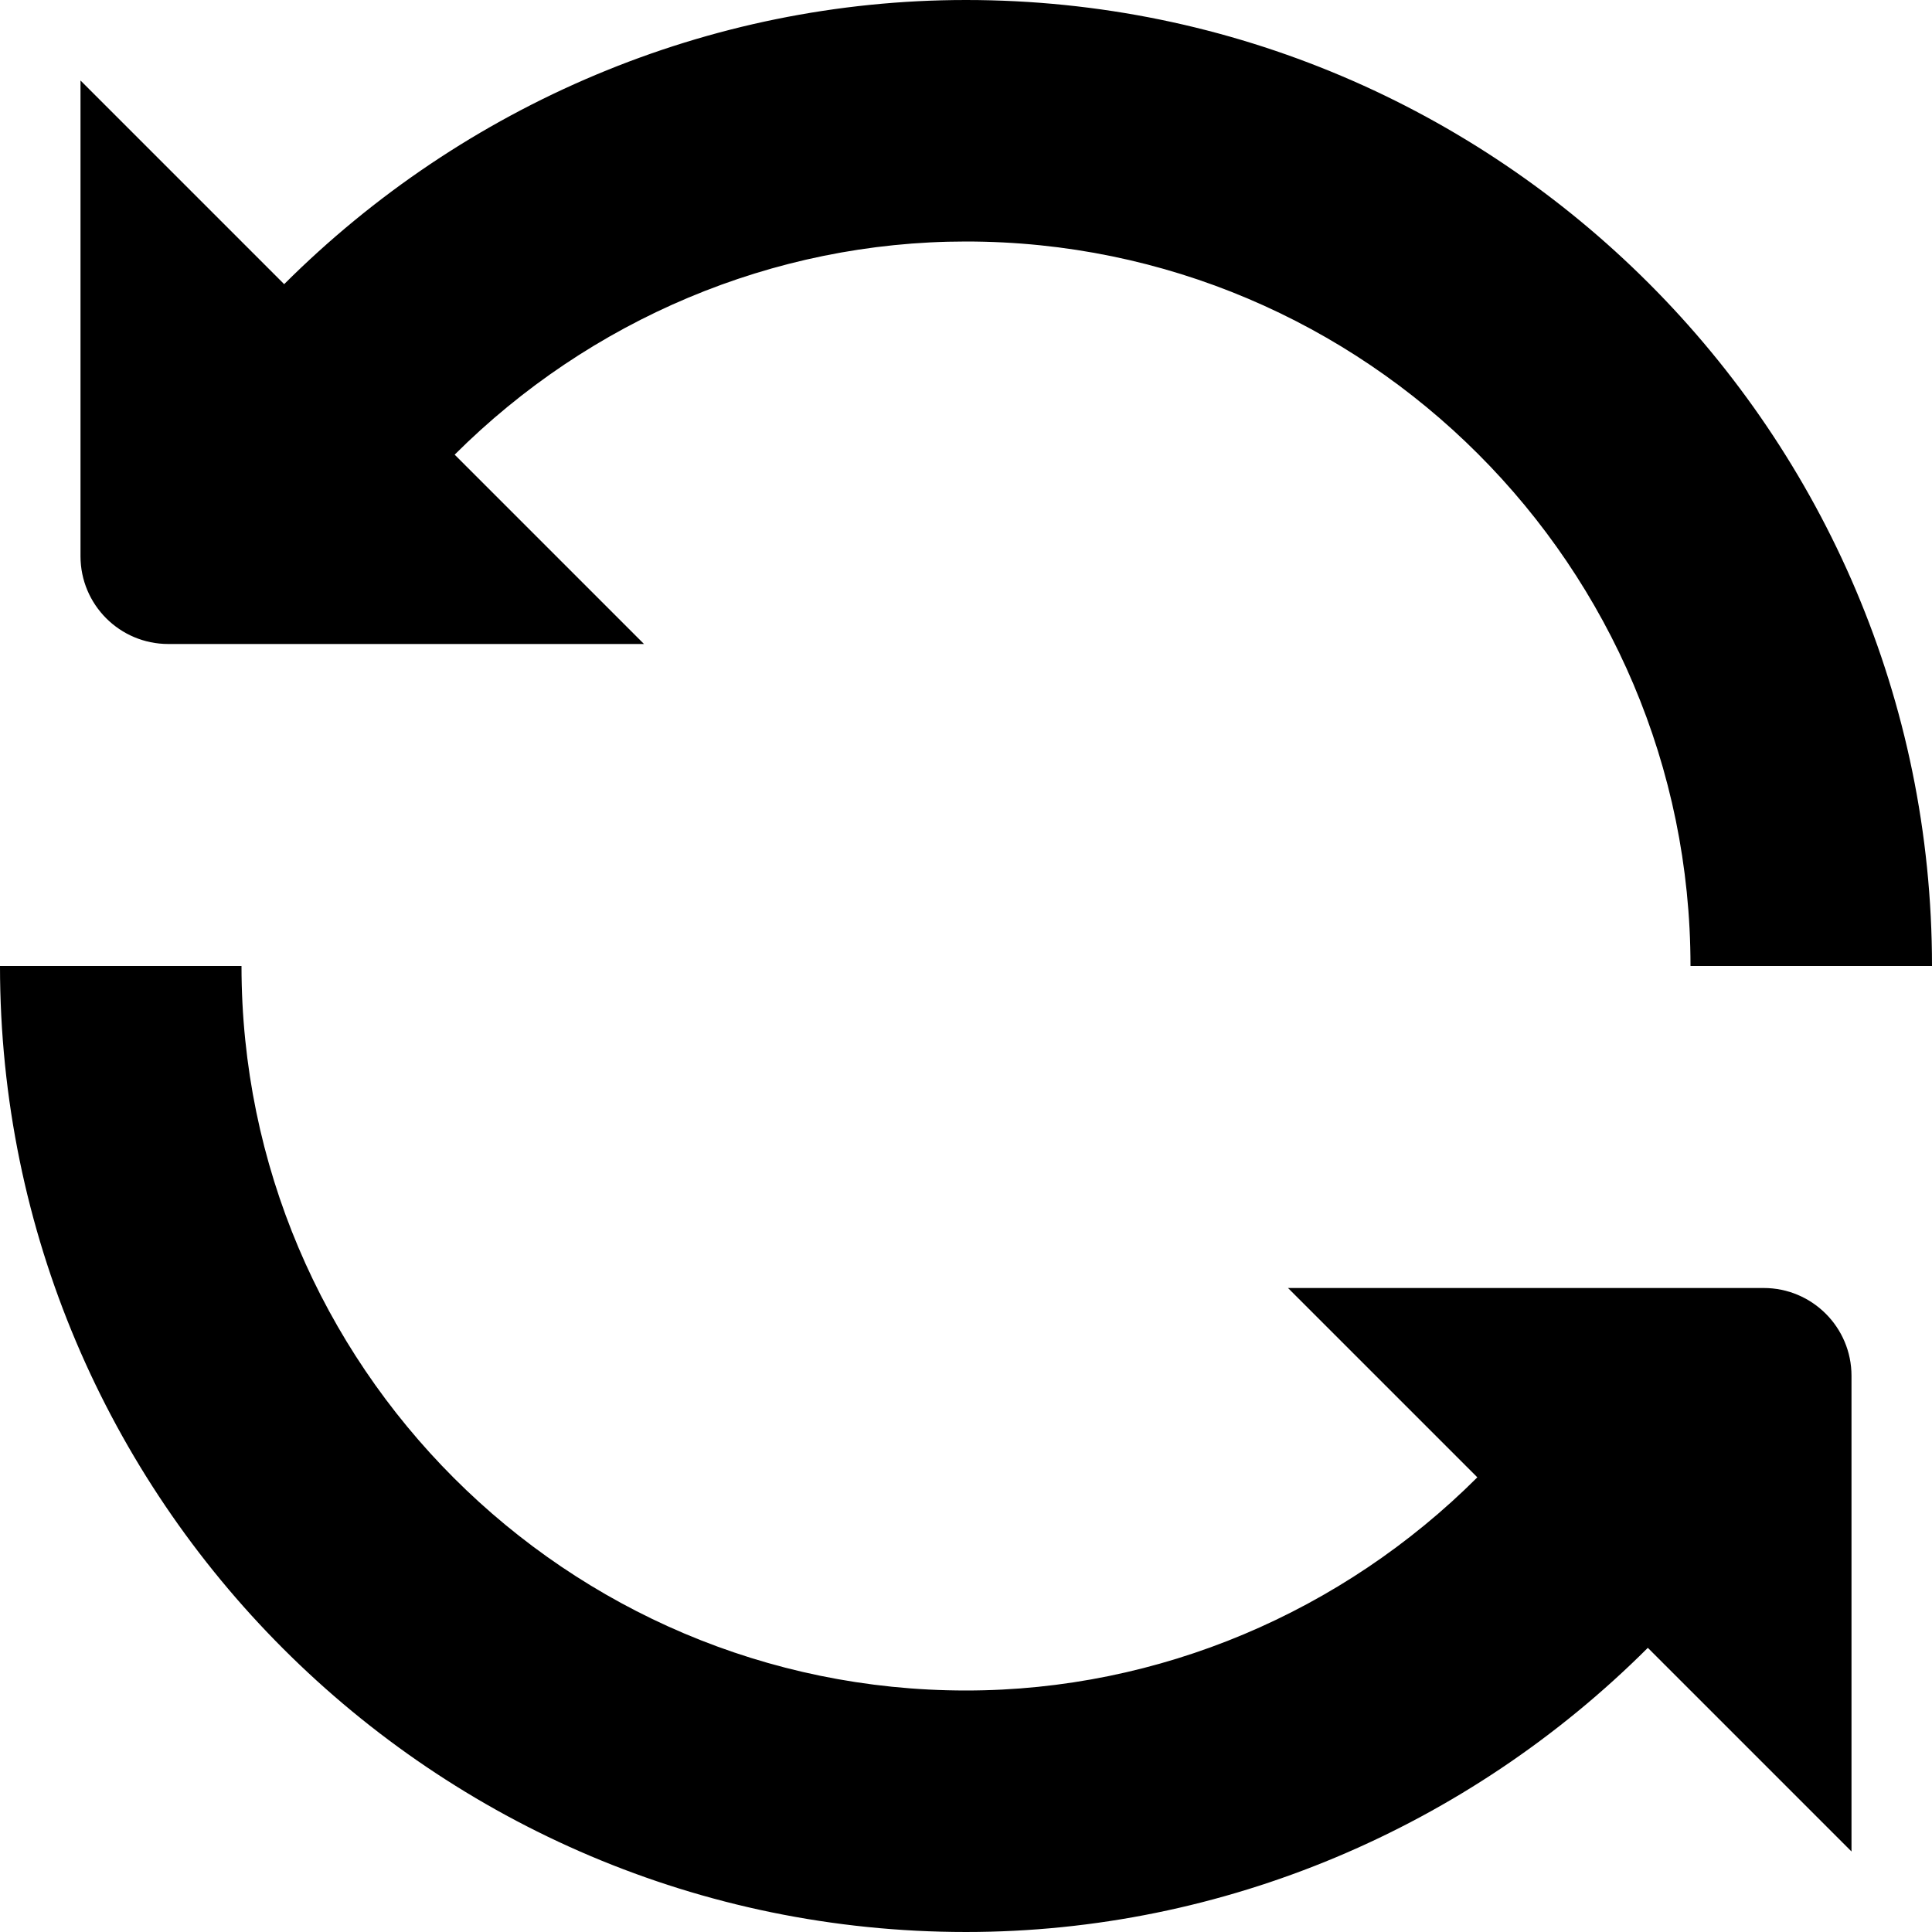 <?xml version="1.0" encoding="UTF-8"?>
<svg xmlns="http://www.w3.org/2000/svg" id="Layer_1" data-name="Layer 1" viewBox="0 0 24 24">
  <path d="m23,17.091v5.909l-2.53-2.53c-2.232,2.228-5.267,3.53-8.47,3.53C5.383,24,0,18.617,0,12h3c0,4.962,4.037,9,9,9,2.402,0,4.678-.977,6.352-2.648l-2.352-2.352h5.909c.602,0,1.091.488,1.091,1.091ZM2.091,8h5.909l-2.352-2.352c1.675-1.671,3.95-2.648,6.352-2.648,4.963,0,9,4.038,9,9h3C24,5.383,18.617,0,12,0c-3.203,0-6.237,1.302-8.47,3.53L1,1v5.909c0,.603.488,1.091,1.091,1.091Z"/>
</svg>
